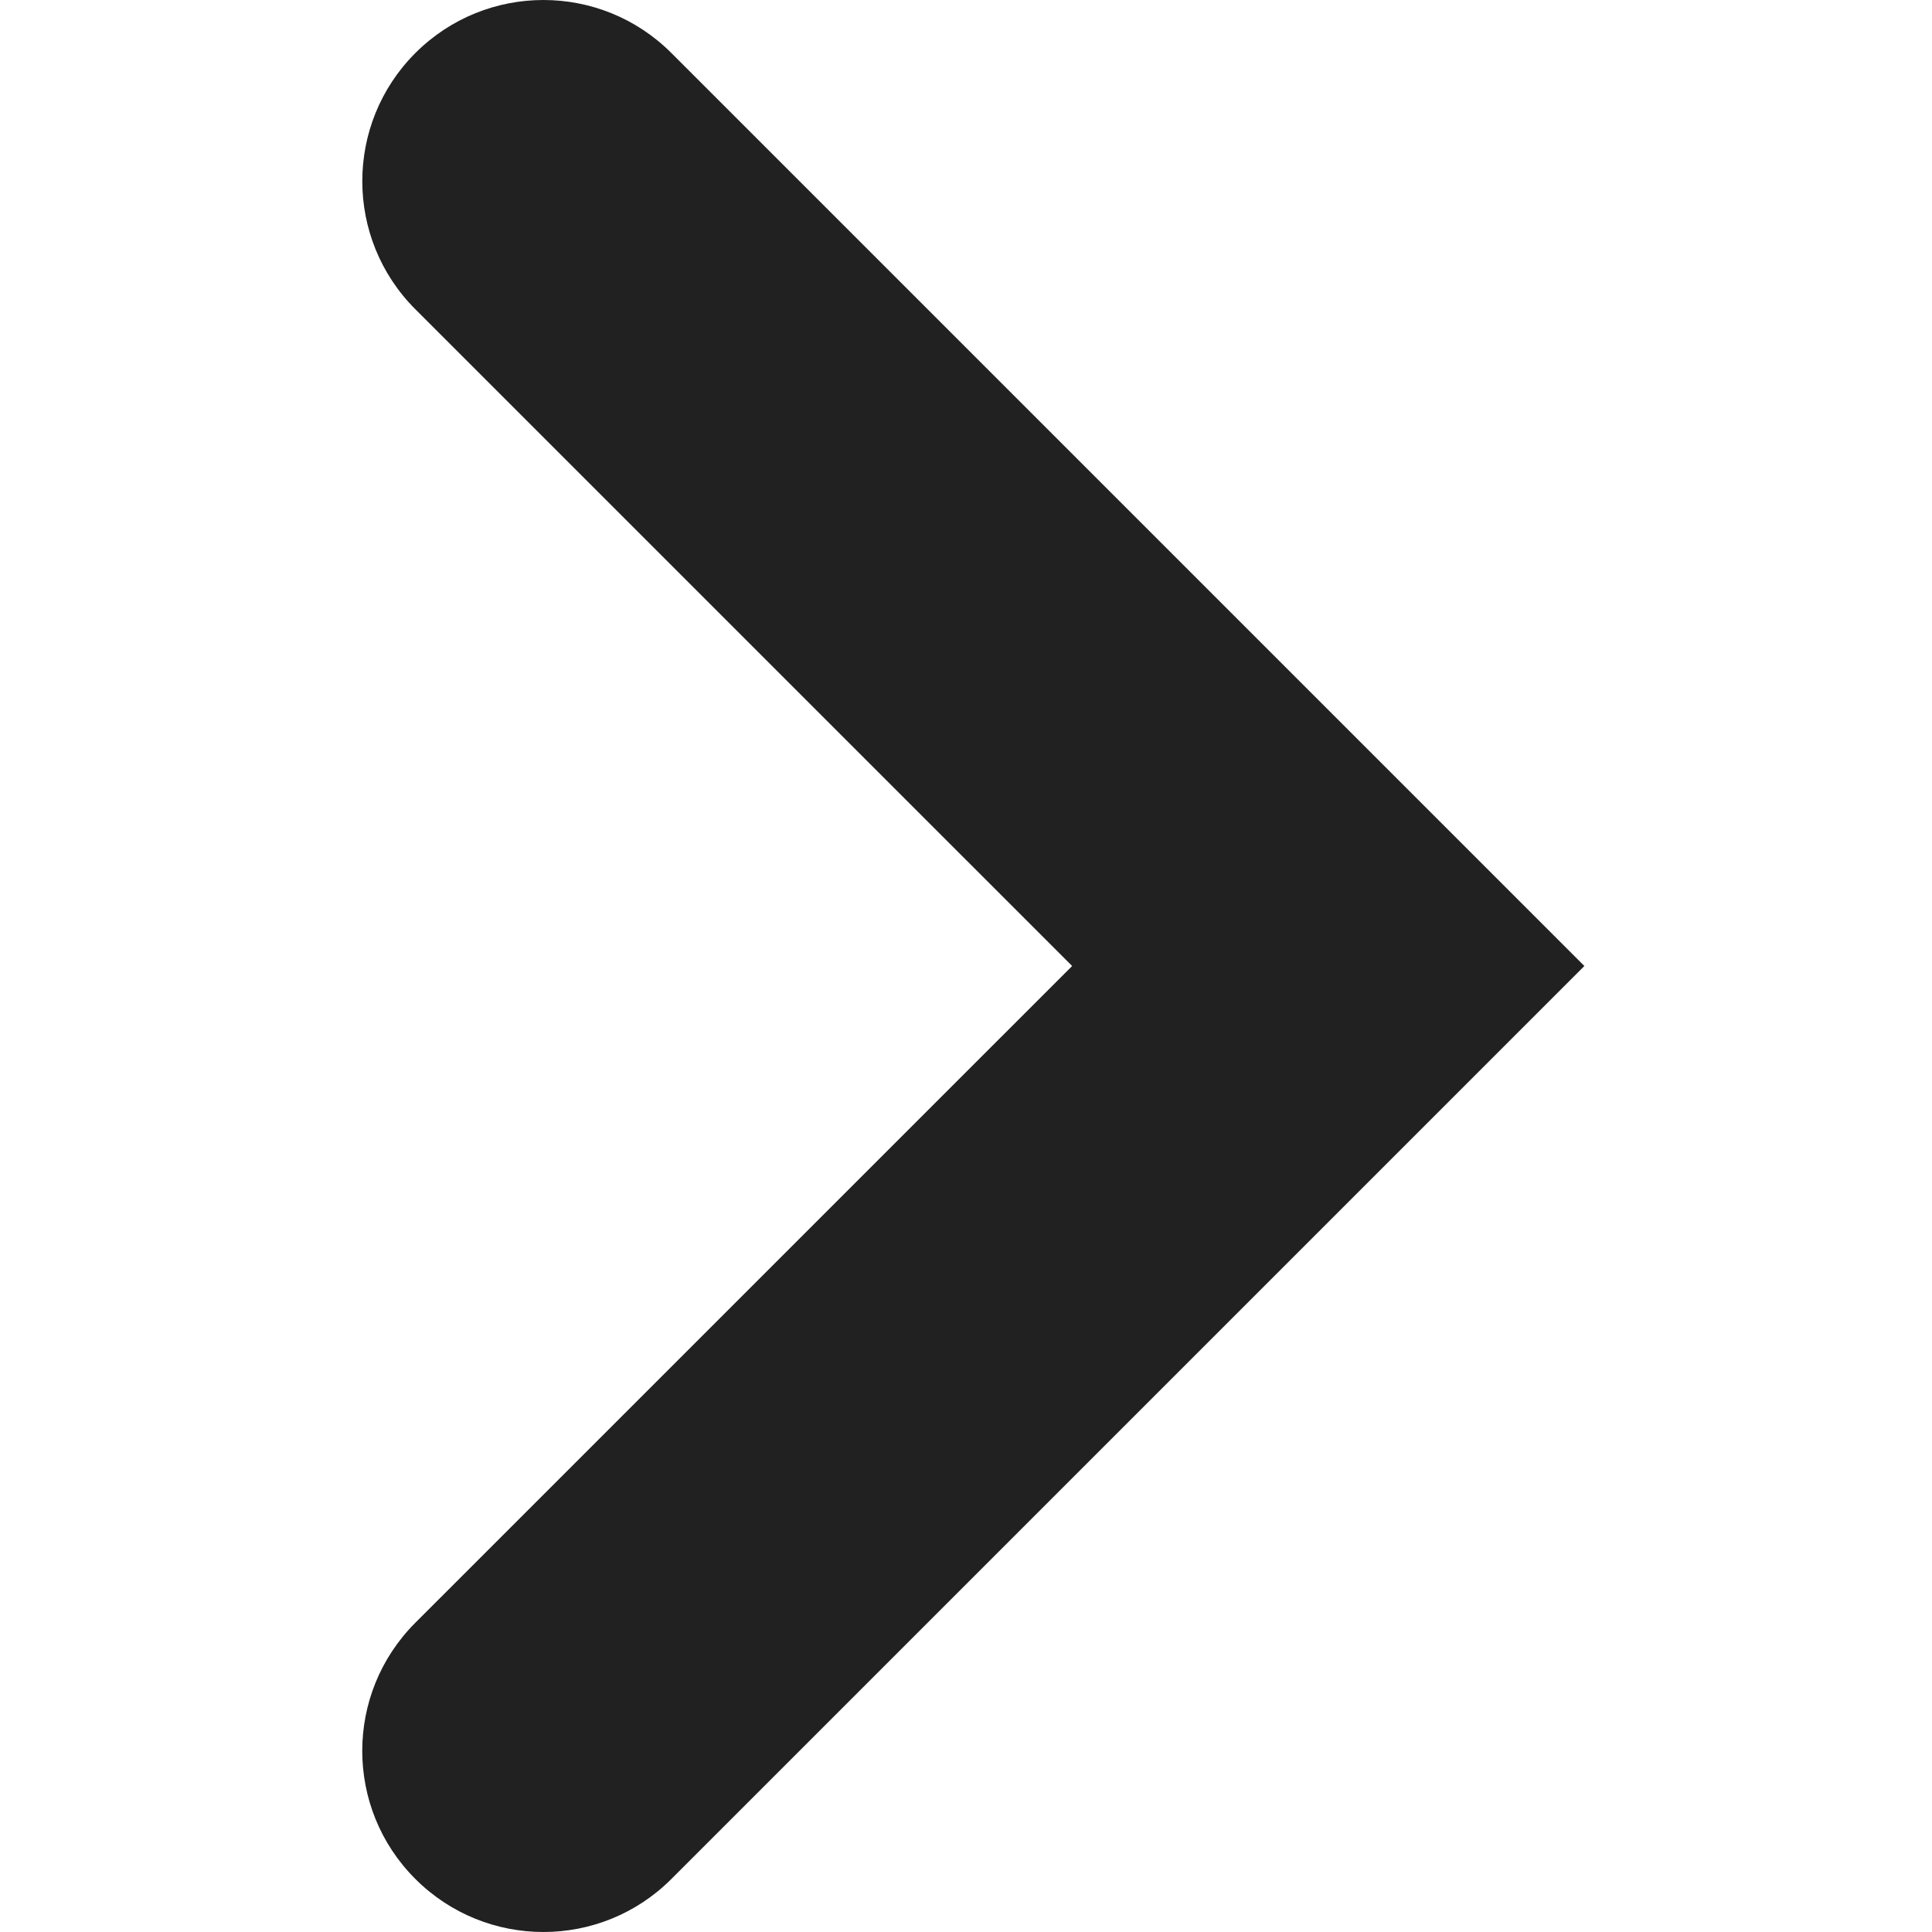 <?xml version="1.0" encoding="UTF-8"?>
<svg width="32px" height="32px" viewBox="0 0 32 32" version="1.1" xmlns="http://www.w3.org/2000/svg" xmlns:xlink="http://www.w3.org/1999/xlink">
    <!-- Generator: Sketch 50.2 (55047) - http://www.bohemiancoding.com/sketch -->
    <title>right-chevron-fill</title>
    <desc>Created with Sketch.</desc>
    <defs></defs>
    <g id="right-chevron" stroke="none" stroke-width="1" fill="none" fill-rule="evenodd">
        <path d="M11.121,31.121 L26.242,16 L11.121,0.879 C9.951,-0.293 8.051,-0.293 6.879,0.879 C5.708,2.051 5.708,3.95 6.879,5.122 L17.758,16 L6.879,26.878 C6.293,27.465 6,28.232 6,29 C6,29.768 6.293,30.536 6.879,31.121 C8.051,32.293 9.951,32.293 11.121,31.121" id="Fill-1" fill="#212121"></path>
    </g>
</svg>